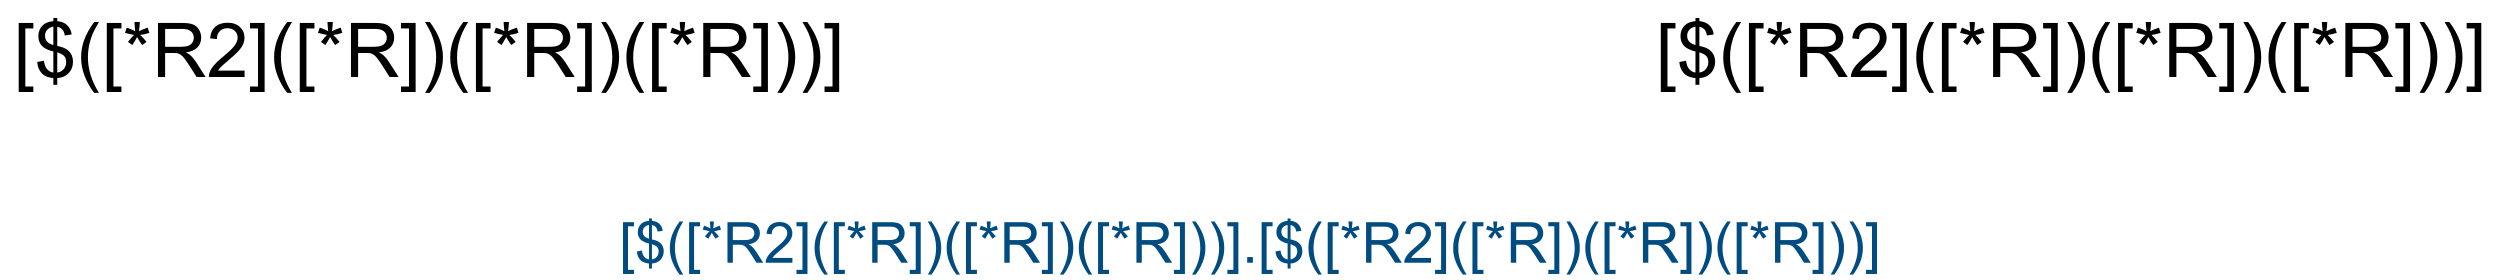 <?xml version="1.0" encoding="UTF-8"?>
<svg xmlns="http://www.w3.org/2000/svg" xmlns:xlink="http://www.w3.org/1999/xlink" width="883" height="99" viewBox="0 0 883 99">
<defs>
<g>
<g id="glyph-0-0">
<path d="M 3.332 0 L 3.332 -16.668 L 16.668 -16.668 L 16.668 0 Z M 3.75 -0.418 L 16.25 -0.418 L 16.25 -16.25 L 3.75 -16.25 Z M 3.75 -0.418 "/>
</g>
<g id="glyph-0-1">
<path d="M 1.809 5.301 L 1.809 -19.09 L 6.98 -19.09 L 6.98 -17.148 L 4.152 -17.148 L 4.152 3.359 L 6.98 3.359 L 6.98 5.301 Z M 1.809 5.301 "/>
</g>
<g id="glyph-0-2">
<path d="M 6.641 2.746 L 6.641 0.402 C 5.465 0.254 4.512 -0.004 3.781 -0.383 C 3.047 -0.758 2.414 -1.367 1.883 -2.211 C 1.344 -3.051 1.035 -4.082 0.949 -5.301 L 3.309 -5.742 C 3.488 -4.484 3.809 -3.559 4.27 -2.969 C 4.93 -2.133 5.719 -1.668 6.641 -1.574 L 6.641 -9.035 C 5.672 -9.215 4.688 -9.586 3.684 -10.156 C 2.938 -10.57 2.363 -11.148 1.961 -11.887 C 1.555 -12.625 1.352 -13.465 1.355 -14.402 C 1.352 -16.066 1.941 -17.414 3.125 -18.449 C 3.91 -19.141 5.082 -19.566 6.641 -19.727 L 6.641 -20.848 L 8.02 -20.848 L 8.02 -19.727 C 9.383 -19.594 10.465 -19.195 11.262 -18.527 C 12.285 -17.676 12.902 -16.508 13.113 -15.027 L 10.691 -14.66 C 10.547 -15.582 10.258 -16.285 9.824 -16.777 C 9.383 -17.262 8.781 -17.586 8.02 -17.746 L 8.02 -10.988 C 9.199 -10.691 9.98 -10.465 10.363 -10.301 C 11.09 -9.977 11.684 -9.582 12.148 -9.125 C 12.605 -8.664 12.961 -8.117 13.211 -7.484 C 13.457 -6.848 13.582 -6.164 13.582 -5.43 C 13.582 -3.805 13.062 -2.449 12.031 -1.367 C 10.992 -0.281 9.656 0.297 8.02 0.379 L 8.02 2.746 Z M 6.641 -17.773 C 5.727 -17.633 5.008 -17.27 4.484 -16.68 C 3.957 -16.086 3.695 -15.387 3.699 -14.582 C 3.695 -13.781 3.918 -13.113 4.367 -12.578 C 4.812 -12.035 5.57 -11.605 6.641 -11.289 Z M 8.02 -1.574 C 8.93 -1.688 9.684 -2.082 10.277 -2.762 C 10.871 -3.434 11.168 -4.273 11.172 -5.273 C 11.168 -6.125 10.957 -6.809 10.539 -7.324 C 10.117 -7.84 9.277 -8.301 8.02 -8.711 Z M 8.02 -1.574 "/>
</g>
<g id="glyph-0-3">
<path d="M 6.238 5.613 C 4.941 3.98 3.848 2.07 2.953 -0.117 C 2.059 -2.305 1.609 -4.57 1.613 -6.914 C 1.609 -8.977 1.945 -10.953 2.617 -12.852 C 3.395 -15.043 4.602 -17.23 6.238 -19.414 L 7.918 -19.414 C 6.863 -17.605 6.168 -16.316 5.832 -15.547 C 5.301 -14.344 4.887 -13.094 4.582 -11.797 C 4.207 -10.172 4.02 -8.543 4.023 -6.902 C 4.02 -2.723 5.316 1.449 7.918 5.613 Z M 6.238 5.613 "/>
</g>
<g id="glyph-0-4">
<path d="M 0.832 -15.586 L 1.434 -17.434 C 2.812 -16.945 3.816 -16.527 4.441 -16.172 C 4.273 -17.742 4.184 -18.82 4.18 -19.414 L 6.066 -19.414 C 6.035 -18.551 5.938 -17.477 5.77 -16.184 C 6.66 -16.637 7.684 -17.051 8.84 -17.434 L 9.441 -15.586 C 8.332 -15.219 7.254 -14.973 6.199 -14.855 C 6.727 -14.395 7.473 -13.574 8.438 -12.395 L 6.875 -11.289 C 6.367 -11.973 5.773 -12.906 5.09 -14.09 C 4.445 -12.863 3.883 -11.93 3.398 -11.289 L 1.863 -12.395 C 2.867 -13.633 3.586 -14.453 4.023 -14.855 C 2.902 -15.07 1.84 -15.316 0.832 -15.586 Z M 0.832 -15.586 "/>
</g>
<g id="glyph-0-5">
<path d="M 2.098 0 L 2.098 -19.09 L 10.559 -19.09 C 12.262 -19.09 13.555 -18.918 14.441 -18.574 C 15.324 -18.23 16.031 -17.625 16.562 -16.758 C 17.09 -15.891 17.355 -14.93 17.355 -13.879 C 17.355 -12.523 16.914 -11.383 16.039 -10.453 C 15.16 -9.523 13.809 -8.934 11.98 -8.684 C 12.645 -8.363 13.152 -8.047 13.504 -7.734 C 14.238 -7.055 14.938 -6.207 15.598 -5.195 L 18.918 0 L 15.742 0 L 13.215 -3.973 C 12.473 -5.117 11.867 -5.992 11.391 -6.602 C 10.914 -7.207 10.484 -7.633 10.109 -7.875 C 9.727 -8.117 9.344 -8.285 8.957 -8.387 C 8.668 -8.441 8.199 -8.473 7.551 -8.477 L 4.621 -8.477 L 4.621 0 Z M 4.621 -10.664 L 10.051 -10.664 C 11.203 -10.664 12.109 -10.781 12.762 -11.02 C 13.41 -11.258 13.902 -11.641 14.246 -12.168 C 14.582 -12.691 14.754 -13.262 14.754 -13.879 C 14.754 -14.781 14.426 -15.523 13.77 -16.105 C 13.113 -16.688 12.078 -16.98 10.664 -16.98 L 4.621 -16.98 Z M 4.621 -10.664 "/>
</g>
<g id="glyph-0-6">
<path d="M 13.426 -2.254 L 13.426 0 L 0.809 0 C 0.789 -0.562 0.879 -1.105 1.082 -1.629 C 1.398 -2.488 1.91 -3.332 2.621 -4.168 C 3.324 -4.996 4.348 -5.961 5.691 -7.059 C 7.762 -8.758 9.164 -10.105 9.895 -11.098 C 10.621 -12.09 10.984 -13.027 10.988 -13.918 C 10.984 -14.844 10.652 -15.629 9.992 -16.27 C 9.324 -16.906 8.461 -17.227 7.395 -17.227 C 6.266 -17.227 5.363 -16.887 4.688 -16.211 C 4.008 -15.531 3.664 -14.594 3.66 -13.398 L 1.25 -13.645 C 1.41 -15.438 2.031 -16.809 3.109 -17.754 C 4.184 -18.695 5.629 -19.164 7.449 -19.168 C 9.277 -19.164 10.727 -18.656 11.797 -17.645 C 12.859 -16.625 13.395 -15.367 13.398 -13.867 C 13.395 -13.102 13.238 -12.352 12.93 -11.613 C 12.613 -10.875 12.094 -10.098 11.371 -9.281 C 10.645 -8.465 9.441 -7.344 7.762 -5.926 C 6.352 -4.738 5.449 -3.938 5.051 -3.52 C 4.652 -3.098 4.32 -2.676 4.062 -2.254 Z M 13.426 -2.254 "/>
</g>
<g id="glyph-0-7">
<path d="M 5.676 5.301 L 0.508 5.301 L 0.508 3.359 L 3.332 3.359 L 3.332 -17.148 L 0.508 -17.148 L 0.508 -19.09 L 5.676 -19.09 Z M 5.676 5.301 "/>
</g>
<g id="glyph-0-8">
<path d="M 3.293 5.613 L 1.613 5.613 C 4.207 1.449 5.508 -2.723 5.508 -6.902 C 5.508 -8.531 5.32 -10.148 4.949 -11.758 C 4.648 -13.059 4.234 -14.309 3.711 -15.508 C 3.367 -16.285 2.668 -17.586 1.613 -19.414 L 3.293 -19.414 C 4.926 -17.23 6.133 -15.043 6.914 -12.852 C 7.582 -10.953 7.914 -8.977 7.918 -6.914 C 7.914 -4.57 7.465 -2.305 6.57 -0.117 C 5.668 2.07 4.578 3.98 3.293 5.613 Z M 3.293 5.613 "/>
</g>
<g id="glyph-1-0">
<path d="M 2.5 0 L 2.5 -12.5 L 12.5 -12.5 L 12.5 0 Z M 2.812 -0.312 L 12.188 -0.312 L 12.188 -12.188 L 2.812 -12.188 Z M 2.812 -0.312 "/>
</g>
<g id="glyph-1-1">
<path d="M 1.359 3.977 L 1.359 -14.316 L 5.234 -14.316 L 5.234 -12.859 L 3.117 -12.859 L 3.117 2.52 L 5.234 2.52 L 5.234 3.977 Z M 1.359 3.977 "/>
</g>
<g id="glyph-1-2">
<path d="M 4.98 2.062 L 4.98 0.305 C 4.102 0.191 3.387 -0.004 2.836 -0.285 C 2.285 -0.566 1.809 -1.023 1.41 -1.66 C 1.008 -2.289 0.773 -3.062 0.711 -3.977 L 2.48 -4.305 C 2.613 -3.359 2.855 -2.668 3.203 -2.227 C 3.695 -1.602 4.289 -1.25 4.98 -1.18 L 4.98 -6.777 C 4.258 -6.914 3.52 -7.195 2.766 -7.617 C 2.203 -7.93 1.77 -8.359 1.469 -8.914 C 1.164 -9.465 1.012 -10.094 1.016 -10.801 C 1.012 -12.047 1.457 -13.059 2.344 -13.836 C 2.938 -14.352 3.816 -14.672 4.98 -14.797 L 4.98 -15.633 L 6.016 -15.633 L 6.016 -14.797 C 7.035 -14.695 7.844 -14.398 8.445 -13.898 C 9.211 -13.258 9.676 -12.379 9.836 -11.27 L 8.016 -10.996 C 7.91 -11.684 7.691 -12.211 7.367 -12.582 C 7.035 -12.945 6.586 -13.191 6.016 -13.312 L 6.016 -8.242 C 6.898 -8.02 7.484 -7.848 7.773 -7.727 C 8.316 -7.48 8.762 -7.188 9.109 -6.844 C 9.453 -6.5 9.719 -6.09 9.906 -5.613 C 10.09 -5.137 10.184 -4.621 10.188 -4.07 C 10.184 -2.852 9.797 -1.836 9.023 -1.023 C 8.246 -0.211 7.242 0.223 6.016 0.281 L 6.016 2.062 Z M 4.98 -13.328 C 4.293 -13.223 3.754 -12.949 3.363 -12.508 C 2.969 -12.062 2.77 -11.539 2.773 -10.938 C 2.77 -10.336 2.938 -9.836 3.277 -9.434 C 3.609 -9.027 4.18 -8.703 4.98 -8.469 Z M 6.016 -1.18 C 6.695 -1.262 7.258 -1.559 7.707 -2.07 C 8.152 -2.574 8.379 -3.203 8.379 -3.953 C 8.379 -4.59 8.219 -5.102 7.902 -5.492 C 7.586 -5.875 6.957 -6.223 6.016 -6.531 Z M 6.016 -1.18 "/>
</g>
<g id="glyph-1-3">
<path d="M 4.68 4.211 C 3.707 2.984 2.887 1.555 2.215 -0.086 C 1.543 -1.723 1.207 -3.422 1.211 -5.188 C 1.207 -6.73 1.457 -8.215 1.961 -9.641 C 2.547 -11.281 3.453 -12.922 4.68 -14.562 L 5.938 -14.562 C 5.148 -13.203 4.629 -12.238 4.375 -11.66 C 3.977 -10.762 3.664 -9.824 3.438 -8.848 C 3.152 -7.629 3.012 -6.402 3.016 -5.176 C 3.012 -2.039 3.984 1.086 5.938 4.211 Z M 4.68 4.211 "/>
</g>
<g id="glyph-1-4">
<path d="M 0.625 -11.688 L 1.074 -13.078 C 2.105 -12.711 2.859 -12.395 3.328 -12.129 C 3.203 -13.309 3.137 -14.117 3.133 -14.562 L 4.551 -14.562 C 4.531 -13.914 4.457 -13.109 4.328 -12.141 C 4.996 -12.477 5.766 -12.789 6.633 -13.078 L 7.078 -11.688 C 6.25 -11.414 5.438 -11.23 4.648 -11.141 C 5.039 -10.793 5.602 -10.18 6.328 -9.297 L 5.156 -8.469 C 4.777 -8.977 4.332 -9.676 3.82 -10.566 C 3.336 -9.645 2.91 -8.945 2.547 -8.469 L 1.398 -9.297 C 2.152 -10.227 2.691 -10.84 3.016 -11.141 C 2.176 -11.301 1.379 -11.484 0.625 -11.688 Z M 0.625 -11.688 "/>
</g>
<g id="glyph-1-5">
<path d="M 1.57 0 L 1.57 -14.316 L 7.922 -14.316 C 9.195 -14.312 10.164 -14.184 10.832 -13.93 C 11.492 -13.672 12.023 -13.219 12.422 -12.57 C 12.816 -11.914 13.012 -11.195 13.016 -10.41 C 13.012 -9.391 12.684 -8.535 12.031 -7.84 C 11.371 -7.145 10.355 -6.703 8.984 -6.516 C 9.48 -6.273 9.863 -6.035 10.125 -5.801 C 10.68 -5.293 11.203 -4.656 11.699 -3.898 L 14.188 0 L 11.805 0 L 9.914 -2.977 C 9.359 -3.836 8.902 -4.492 8.543 -4.949 C 8.184 -5.402 7.863 -5.723 7.582 -5.906 C 7.297 -6.086 7.008 -6.211 6.719 -6.289 C 6.504 -6.332 6.152 -6.355 5.664 -6.359 L 3.469 -6.359 L 3.469 0 Z M 3.469 -8 L 7.539 -8 C 8.402 -7.996 9.078 -8.086 9.57 -8.266 C 10.055 -8.441 10.426 -8.727 10.684 -9.125 C 10.934 -9.516 11.062 -9.945 11.062 -10.41 C 11.062 -11.086 10.816 -11.641 10.324 -12.078 C 9.832 -12.512 9.055 -12.73 8 -12.734 L 3.469 -12.734 Z M 3.469 -8 "/>
</g>
<g id="glyph-1-6">
<path d="M 10.07 -1.688 L 10.07 0 L 0.605 0 C 0.59 -0.422 0.66 -0.828 0.812 -1.219 C 1.051 -1.863 1.438 -2.496 1.969 -3.125 C 2.5 -3.746 3.266 -4.469 4.266 -5.293 C 5.82 -6.566 6.871 -7.578 7.422 -8.324 C 7.965 -9.07 8.238 -9.773 8.242 -10.438 C 8.238 -11.133 7.988 -11.723 7.496 -12.203 C 6.996 -12.68 6.348 -12.918 5.547 -12.922 C 4.699 -12.918 4.023 -12.664 3.516 -12.16 C 3.008 -11.648 2.75 -10.945 2.742 -10.047 L 0.938 -10.234 C 1.062 -11.582 1.527 -12.609 2.336 -13.316 C 3.141 -14.02 4.223 -14.371 5.586 -14.375 C 6.957 -14.371 8.047 -13.992 8.848 -13.23 C 9.645 -12.469 10.043 -11.523 10.047 -10.398 C 10.043 -9.824 9.926 -9.262 9.695 -8.711 C 9.457 -8.156 9.066 -7.574 8.527 -6.965 C 7.98 -6.352 7.078 -5.512 5.82 -4.445 C 4.762 -3.559 4.086 -2.957 3.789 -2.641 C 3.488 -2.324 3.242 -2.008 3.047 -1.688 Z M 10.07 -1.688 "/>
</g>
<g id="glyph-1-7">
<path d="M 4.258 3.977 L 0.383 3.977 L 0.383 2.52 L 2.5 2.52 L 2.5 -12.859 L 0.383 -12.859 L 0.383 -14.316 L 4.258 -14.316 Z M 4.258 3.977 "/>
</g>
<g id="glyph-1-8">
<path d="M 2.469 4.211 L 1.211 4.211 C 3.156 1.086 4.129 -2.039 4.133 -5.176 C 4.129 -6.395 3.988 -7.609 3.711 -8.82 C 3.484 -9.789 3.176 -10.727 2.781 -11.633 C 2.527 -12.211 2.004 -13.188 1.211 -14.562 L 2.469 -14.562 C 3.688 -12.922 4.594 -11.281 5.188 -9.641 C 5.684 -8.215 5.934 -6.73 5.938 -5.188 C 5.934 -3.422 5.598 -1.723 4.926 -0.086 C 4.25 1.555 3.43 2.984 2.469 4.211 Z M 2.469 4.211 "/>
</g>
<g id="glyph-1-9">
<path d="M 1.816 0 L 1.816 -2 L 3.82 -2 L 3.82 0 Z M 1.816 0 "/>
</g>
</g>
</defs>
<rect x="-88.3" y="-9.9" width="1059.6" height="118.8" fill="rgb(100%, 100%, 100%)" fill-opacity="1"/>
<g fill="rgb(0%, 0%, 0%)" fill-opacity="1">
<use xlink:href="#glyph-0-1" x="4.793" y="27.195"/>
<use xlink:href="#glyph-0-2" x="12.202" y="27.195"/>
<use xlink:href="#glyph-0-3" x="27.033" y="27.195"/>
<use xlink:href="#glyph-0-1" x="35.913" y="27.195"/>
<use xlink:href="#glyph-0-4" x="43.322" y="27.195"/>
<use xlink:href="#glyph-0-5" x="53.699" y="27.195"/>
<use xlink:href="#glyph-0-6" x="72.957" y="27.195"/>
<use xlink:href="#glyph-0-7" x="87.788" y="27.195"/>
<use xlink:href="#glyph-0-3" x="95.197" y="27.195"/>
<use xlink:href="#glyph-0-1" x="104.077" y="27.195"/>
<use xlink:href="#glyph-0-4" x="111.486" y="27.195"/>
<use xlink:href="#glyph-0-5" x="121.863" y="27.195"/>
<use xlink:href="#glyph-0-7" x="141.121" y="27.195"/>
<use xlink:href="#glyph-0-8" x="148.53" y="27.195"/>
<use xlink:href="#glyph-0-3" x="157.41" y="27.195"/>
<use xlink:href="#glyph-0-1" x="166.29" y="27.195"/>
<use xlink:href="#glyph-0-4" x="173.699" y="27.195"/>
<use xlink:href="#glyph-0-5" x="184.077" y="27.195"/>
<use xlink:href="#glyph-0-7" x="203.335" y="27.195"/>
<use xlink:href="#glyph-0-8" x="210.744" y="27.195"/>
<use xlink:href="#glyph-0-3" x="219.624" y="27.195"/>
<use xlink:href="#glyph-0-1" x="228.504" y="27.195"/>
<use xlink:href="#glyph-0-4" x="235.913" y="27.195"/>
<use xlink:href="#glyph-0-5" x="246.29" y="27.195"/>
<use xlink:href="#glyph-0-7" x="265.548" y="27.195"/>
<use xlink:href="#glyph-0-8" x="272.957" y="27.195"/>
<use xlink:href="#glyph-0-8" x="281.837" y="27.195"/>
<use xlink:href="#glyph-0-7" x="290.717" y="27.195"/>
</g>
<g fill="rgb(0%, 0%, 0%)" fill-opacity="1">
<use xlink:href="#glyph-0-1" x="584.793" y="27.195"/>
<use xlink:href="#glyph-0-2" x="592.202" y="27.195"/>
<use xlink:href="#glyph-0-3" x="607.033" y="27.195"/>
<use xlink:href="#glyph-0-1" x="615.913" y="27.195"/>
<use xlink:href="#glyph-0-4" x="623.322" y="27.195"/>
<use xlink:href="#glyph-0-5" x="633.699" y="27.195"/>
<use xlink:href="#glyph-0-6" x="652.957" y="27.195"/>
<use xlink:href="#glyph-0-7" x="667.788" y="27.195"/>
<use xlink:href="#glyph-0-3" x="675.197" y="27.195"/>
<use xlink:href="#glyph-0-1" x="684.077" y="27.195"/>
<use xlink:href="#glyph-0-4" x="691.486" y="27.195"/>
<use xlink:href="#glyph-0-5" x="701.863" y="27.195"/>
<use xlink:href="#glyph-0-7" x="721.121" y="27.195"/>
<use xlink:href="#glyph-0-8" x="728.53" y="27.195"/>
<use xlink:href="#glyph-0-3" x="737.41" y="27.195"/>
<use xlink:href="#glyph-0-1" x="746.29" y="27.195"/>
<use xlink:href="#glyph-0-4" x="753.699" y="27.195"/>
<use xlink:href="#glyph-0-5" x="764.077" y="27.195"/>
<use xlink:href="#glyph-0-7" x="783.335" y="27.195"/>
<use xlink:href="#glyph-0-8" x="790.744" y="27.195"/>
<use xlink:href="#glyph-0-3" x="799.624" y="27.195"/>
<use xlink:href="#glyph-0-1" x="808.504" y="27.195"/>
<use xlink:href="#glyph-0-4" x="815.913" y="27.195"/>
<use xlink:href="#glyph-0-5" x="826.29" y="27.195"/>
<use xlink:href="#glyph-0-7" x="845.548" y="27.195"/>
<use xlink:href="#glyph-0-8" x="852.957" y="27.195"/>
<use xlink:href="#glyph-0-8" x="861.837" y="27.195"/>
<use xlink:href="#glyph-0-7" x="870.717" y="27.195"/>
</g>
<g fill="rgb(0%, 30%, 50%)" fill-opacity="1">
<use xlink:href="#glyph-1-1" x="218.691" y="92.789"/>
<use xlink:href="#glyph-1-2" x="224.248" y="92.789"/>
<use xlink:href="#glyph-1-3" x="235.371" y="92.789"/>
<use xlink:href="#glyph-1-1" x="242.031" y="92.789"/>
<use xlink:href="#glyph-1-4" x="247.588" y="92.789"/>
<use xlink:href="#glyph-1-5" x="255.371" y="92.789"/>
<use xlink:href="#glyph-1-6" x="269.814" y="92.789"/>
<use xlink:href="#glyph-1-7" x="280.938" y="92.789"/>
<use xlink:href="#glyph-1-3" x="286.494" y="92.789"/>
<use xlink:href="#glyph-1-1" x="293.154" y="92.789"/>
<use xlink:href="#glyph-1-4" x="298.711" y="92.789"/>
<use xlink:href="#glyph-1-5" x="306.494" y="92.789"/>
<use xlink:href="#glyph-1-7" x="320.938" y="92.789"/>
<use xlink:href="#glyph-1-8" x="326.494" y="92.789"/>
<use xlink:href="#glyph-1-3" x="333.154" y="92.789"/>
<use xlink:href="#glyph-1-1" x="339.814" y="92.789"/>
<use xlink:href="#glyph-1-4" x="345.371" y="92.789"/>
<use xlink:href="#glyph-1-5" x="353.154" y="92.789"/>
<use xlink:href="#glyph-1-7" x="367.598" y="92.789"/>
<use xlink:href="#glyph-1-8" x="373.154" y="92.789"/>
<use xlink:href="#glyph-1-3" x="379.814" y="92.789"/>
<use xlink:href="#glyph-1-1" x="386.475" y="92.789"/>
<use xlink:href="#glyph-1-4" x="392.031" y="92.789"/>
<use xlink:href="#glyph-1-5" x="399.814" y="92.789"/>
<use xlink:href="#glyph-1-7" x="414.258" y="92.789"/>
<use xlink:href="#glyph-1-8" x="419.814" y="92.789"/>
<use xlink:href="#glyph-1-8" x="426.475" y="92.789"/>
<use xlink:href="#glyph-1-7" x="433.135" y="92.789"/>
<use xlink:href="#glyph-1-9" x="438.691" y="92.789"/>
<use xlink:href="#glyph-1-1" x="444.248" y="92.789"/>
<use xlink:href="#glyph-1-2" x="449.805" y="92.789"/>
<use xlink:href="#glyph-1-3" x="460.928" y="92.789"/>
<use xlink:href="#glyph-1-1" x="467.588" y="92.789"/>
<use xlink:href="#glyph-1-4" x="473.145" y="92.789"/>
<use xlink:href="#glyph-1-5" x="480.928" y="92.789"/>
<use xlink:href="#glyph-1-6" x="495.371" y="92.789"/>
<use xlink:href="#glyph-1-7" x="506.494" y="92.789"/>
<use xlink:href="#glyph-1-3" x="512.051" y="92.789"/>
<use xlink:href="#glyph-1-1" x="518.711" y="92.789"/>
<use xlink:href="#glyph-1-4" x="524.268" y="92.789"/>
<use xlink:href="#glyph-1-5" x="532.051" y="92.789"/>
<use xlink:href="#glyph-1-7" x="546.494" y="92.789"/>
<use xlink:href="#glyph-1-8" x="552.051" y="92.789"/>
<use xlink:href="#glyph-1-3" x="558.711" y="92.789"/>
<use xlink:href="#glyph-1-1" x="565.371" y="92.789"/>
<use xlink:href="#glyph-1-4" x="570.928" y="92.789"/>
<use xlink:href="#glyph-1-5" x="578.711" y="92.789"/>
<use xlink:href="#glyph-1-7" x="593.154" y="92.789"/>
<use xlink:href="#glyph-1-8" x="598.711" y="92.789"/>
<use xlink:href="#glyph-1-3" x="605.371" y="92.789"/>
<use xlink:href="#glyph-1-1" x="612.031" y="92.789"/>
<use xlink:href="#glyph-1-4" x="617.588" y="92.789"/>
<use xlink:href="#glyph-1-5" x="625.371" y="92.789"/>
<use xlink:href="#glyph-1-7" x="639.814" y="92.789"/>
<use xlink:href="#glyph-1-8" x="645.371" y="92.789"/>
<use xlink:href="#glyph-1-8" x="652.031" y="92.789"/>
<use xlink:href="#glyph-1-7" x="658.691" y="92.789"/>
</g>
</svg>
